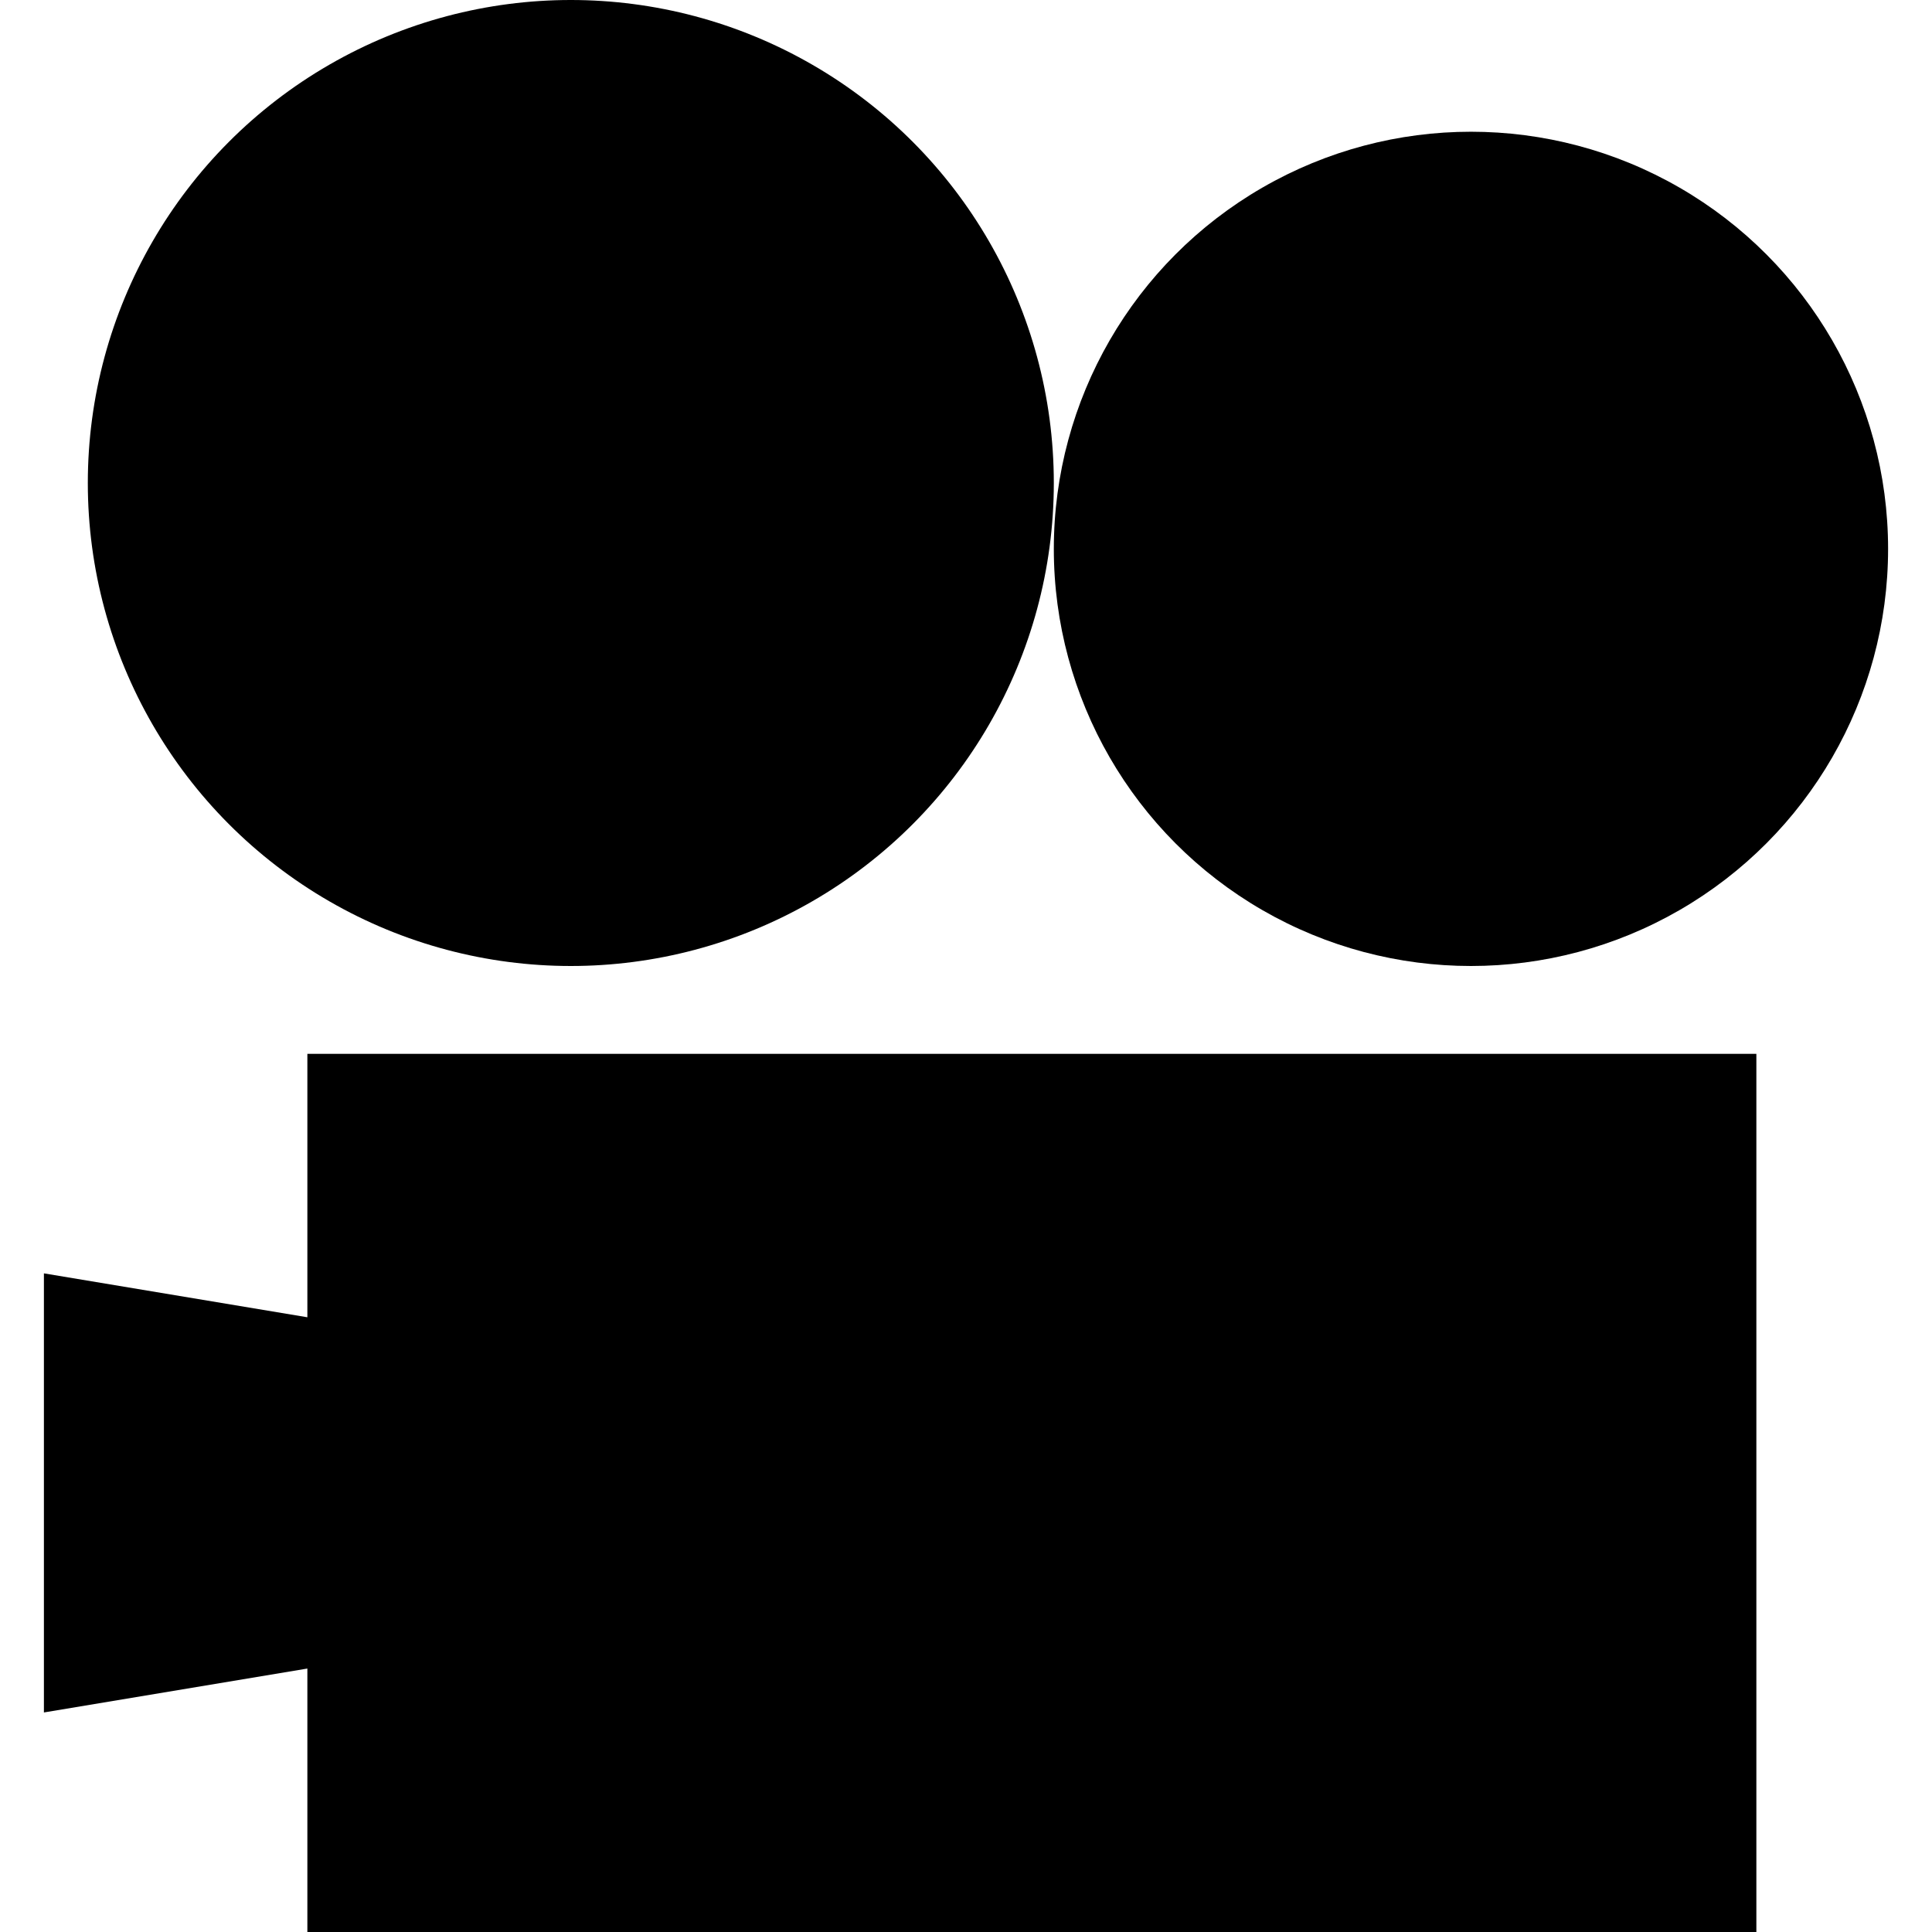 <?xml version="1.0" encoding="iso-8859-1"?>
<!-- Generator: Adobe Illustrator 19.0.0, SVG Export Plug-In . SVG Version: 6.00 Build 0)  -->
<svg xmlns="http://www.w3.org/2000/svg" xmlns:xlink="http://www.w3.org/1999/xlink" version="1.1" id="Layer_1" x="0px" y="0px" viewBox="0 0 512 512" style="enable-background:new 0 0 512 512;" xml:space="preserve">
<g>
	<g>
		<circle cx="151.273" cy="128" r="128"/>
	</g>
</g>
<g>
	<g>
		<circle cx="389.818" cy="145.455" r="110.545"/>
	</g>
</g>
<g>
	<g>
		<polygon points="81.455,279.273 81.455,349.091 11.636,337.455 11.636,453.818 81.455,442.182 81.455,512 465.455,512     465.455,279.273   "/>
	</g>
</g>
<g>
</g>
<g>
</g>
<g>
</g>
<g>
</g>
<g>
</g>
<g>
</g>
<g>
</g>
<g>
</g>
<g>
</g>
<g>
</g>
<g>
</g>
<g>
</g>
<g>
</g>
<g>
</g>
<g>
</g>
</svg>
